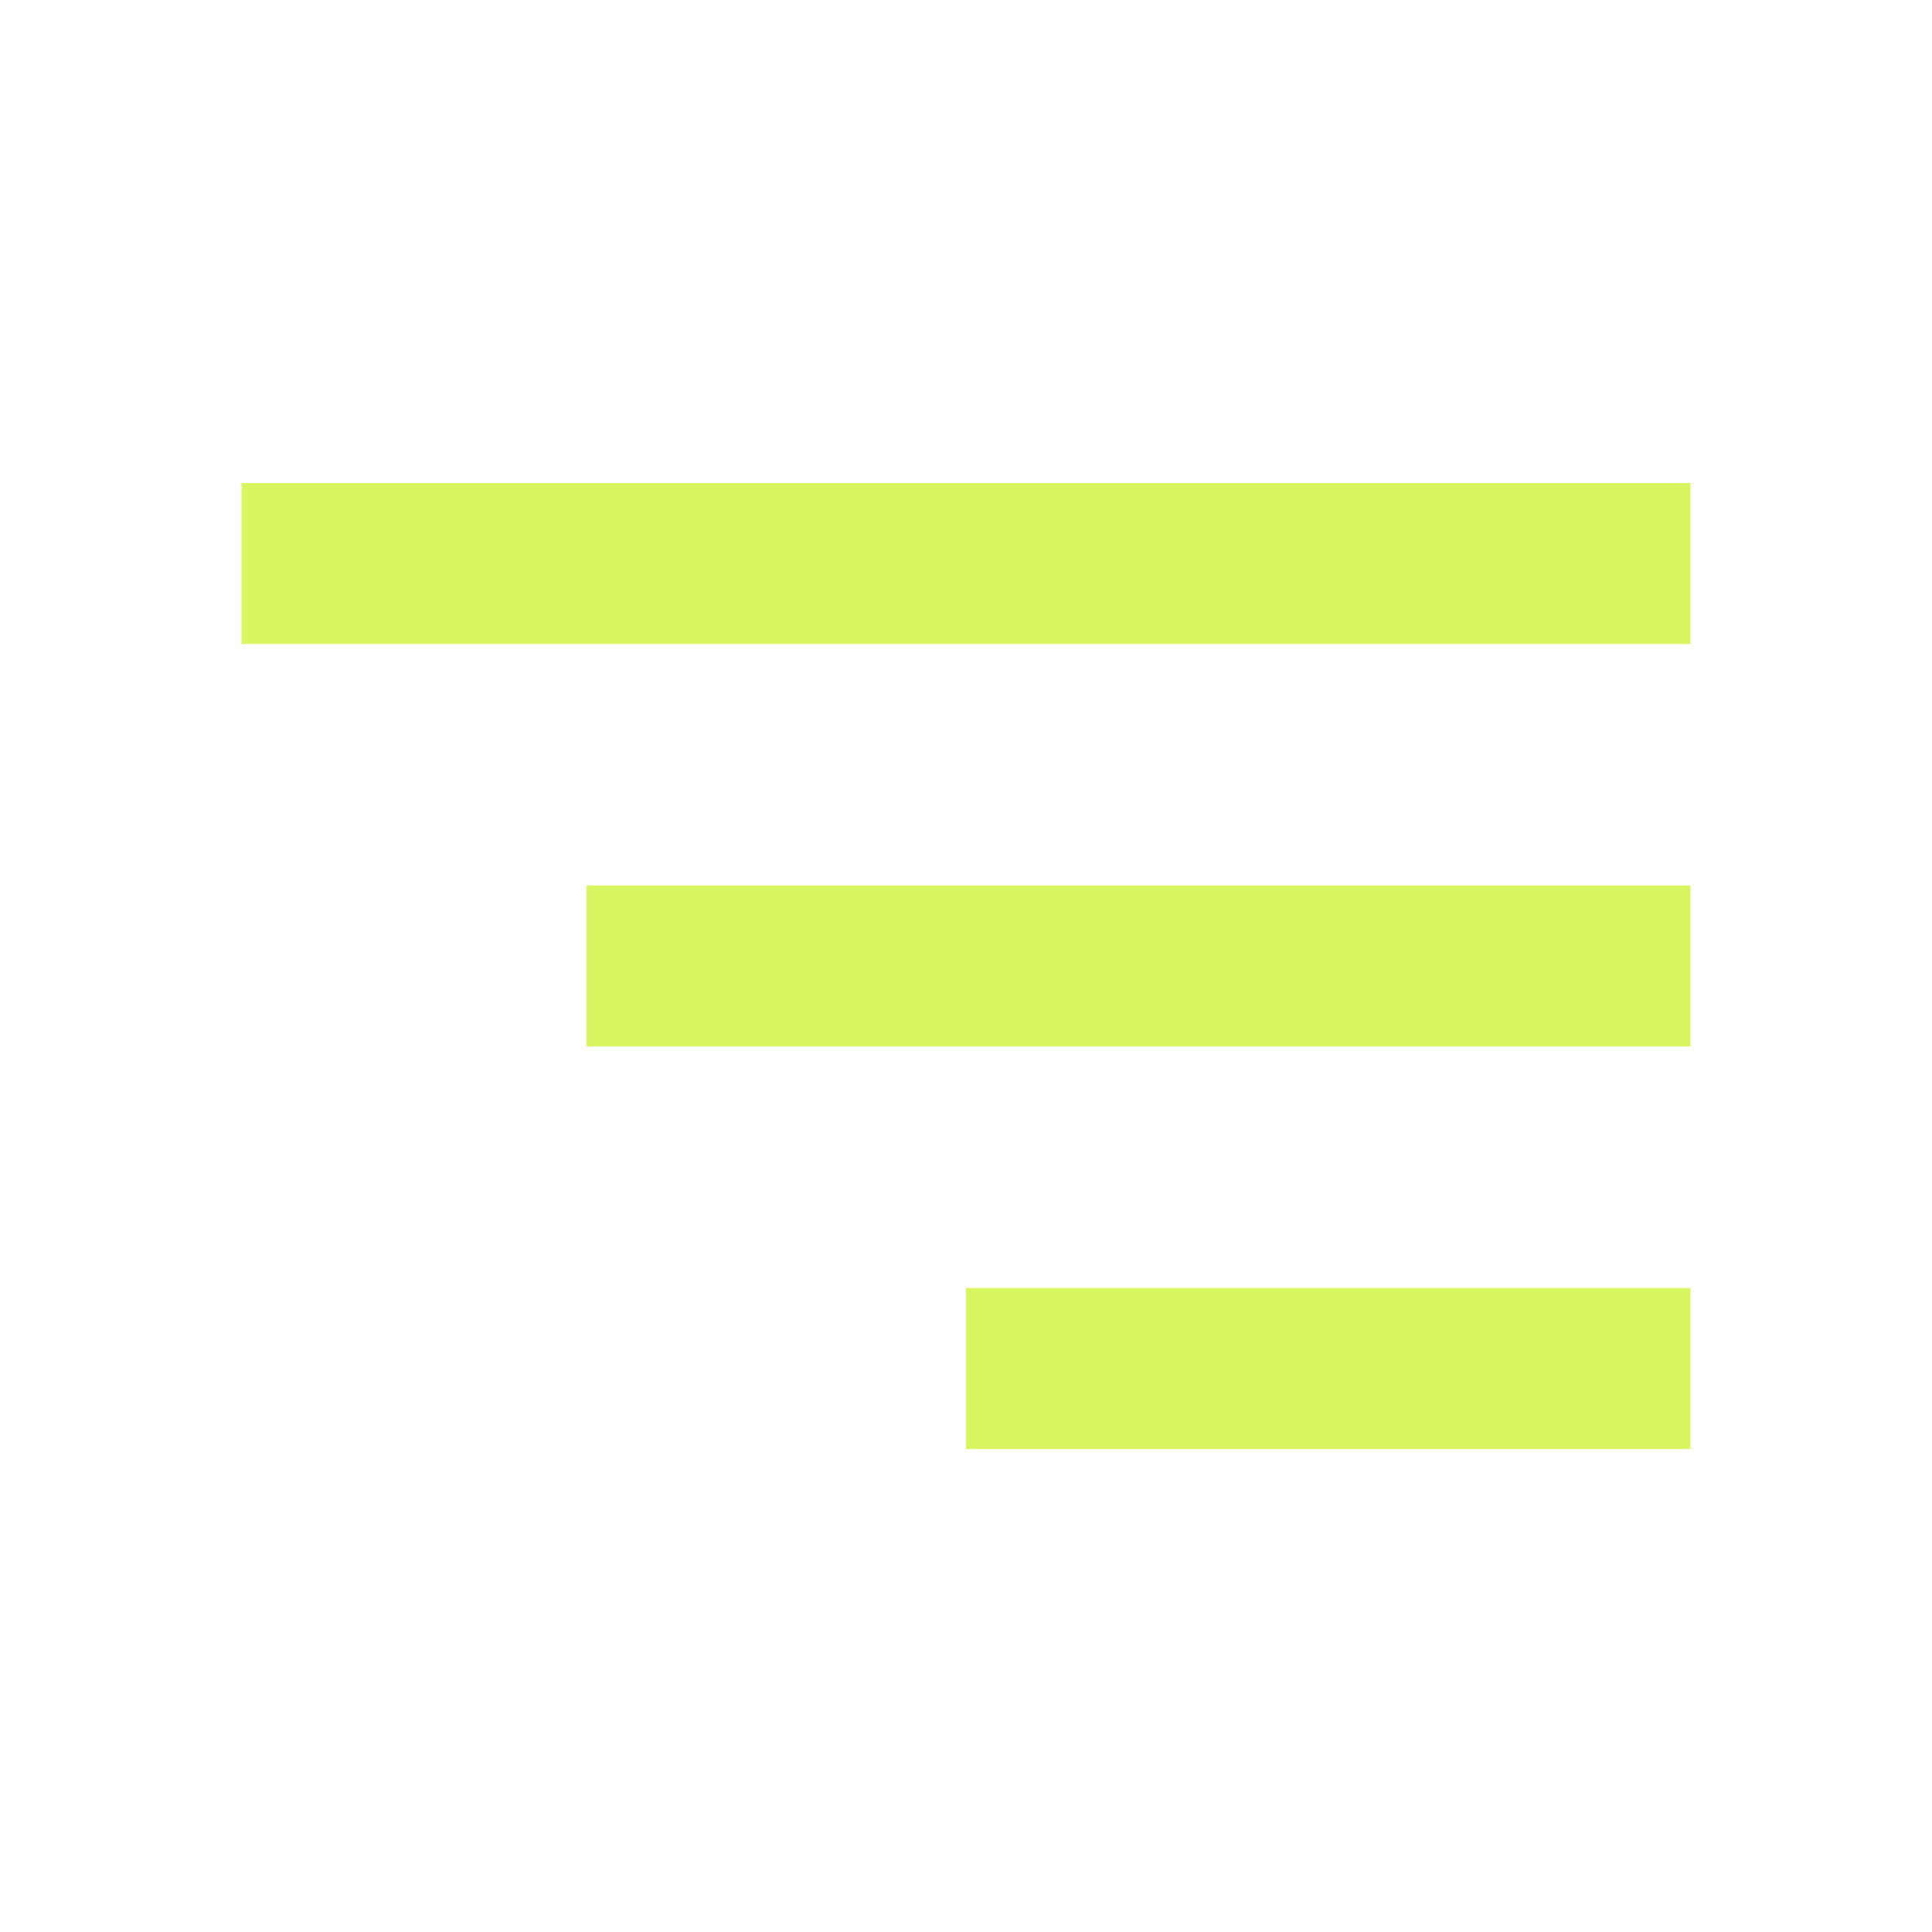 <svg width="28" height="28" viewBox="0 0 28 28" fill="none" xmlns="http://www.w3.org/2000/svg">
<path d="M24.5 21H14V18.667H24.5V21ZM24.5 15.167H8.5V12.833H24.5V15.167ZM24.5 9.333H3.5V7H24.5V9.333Z" fill="#D9F561"/>
</svg>
